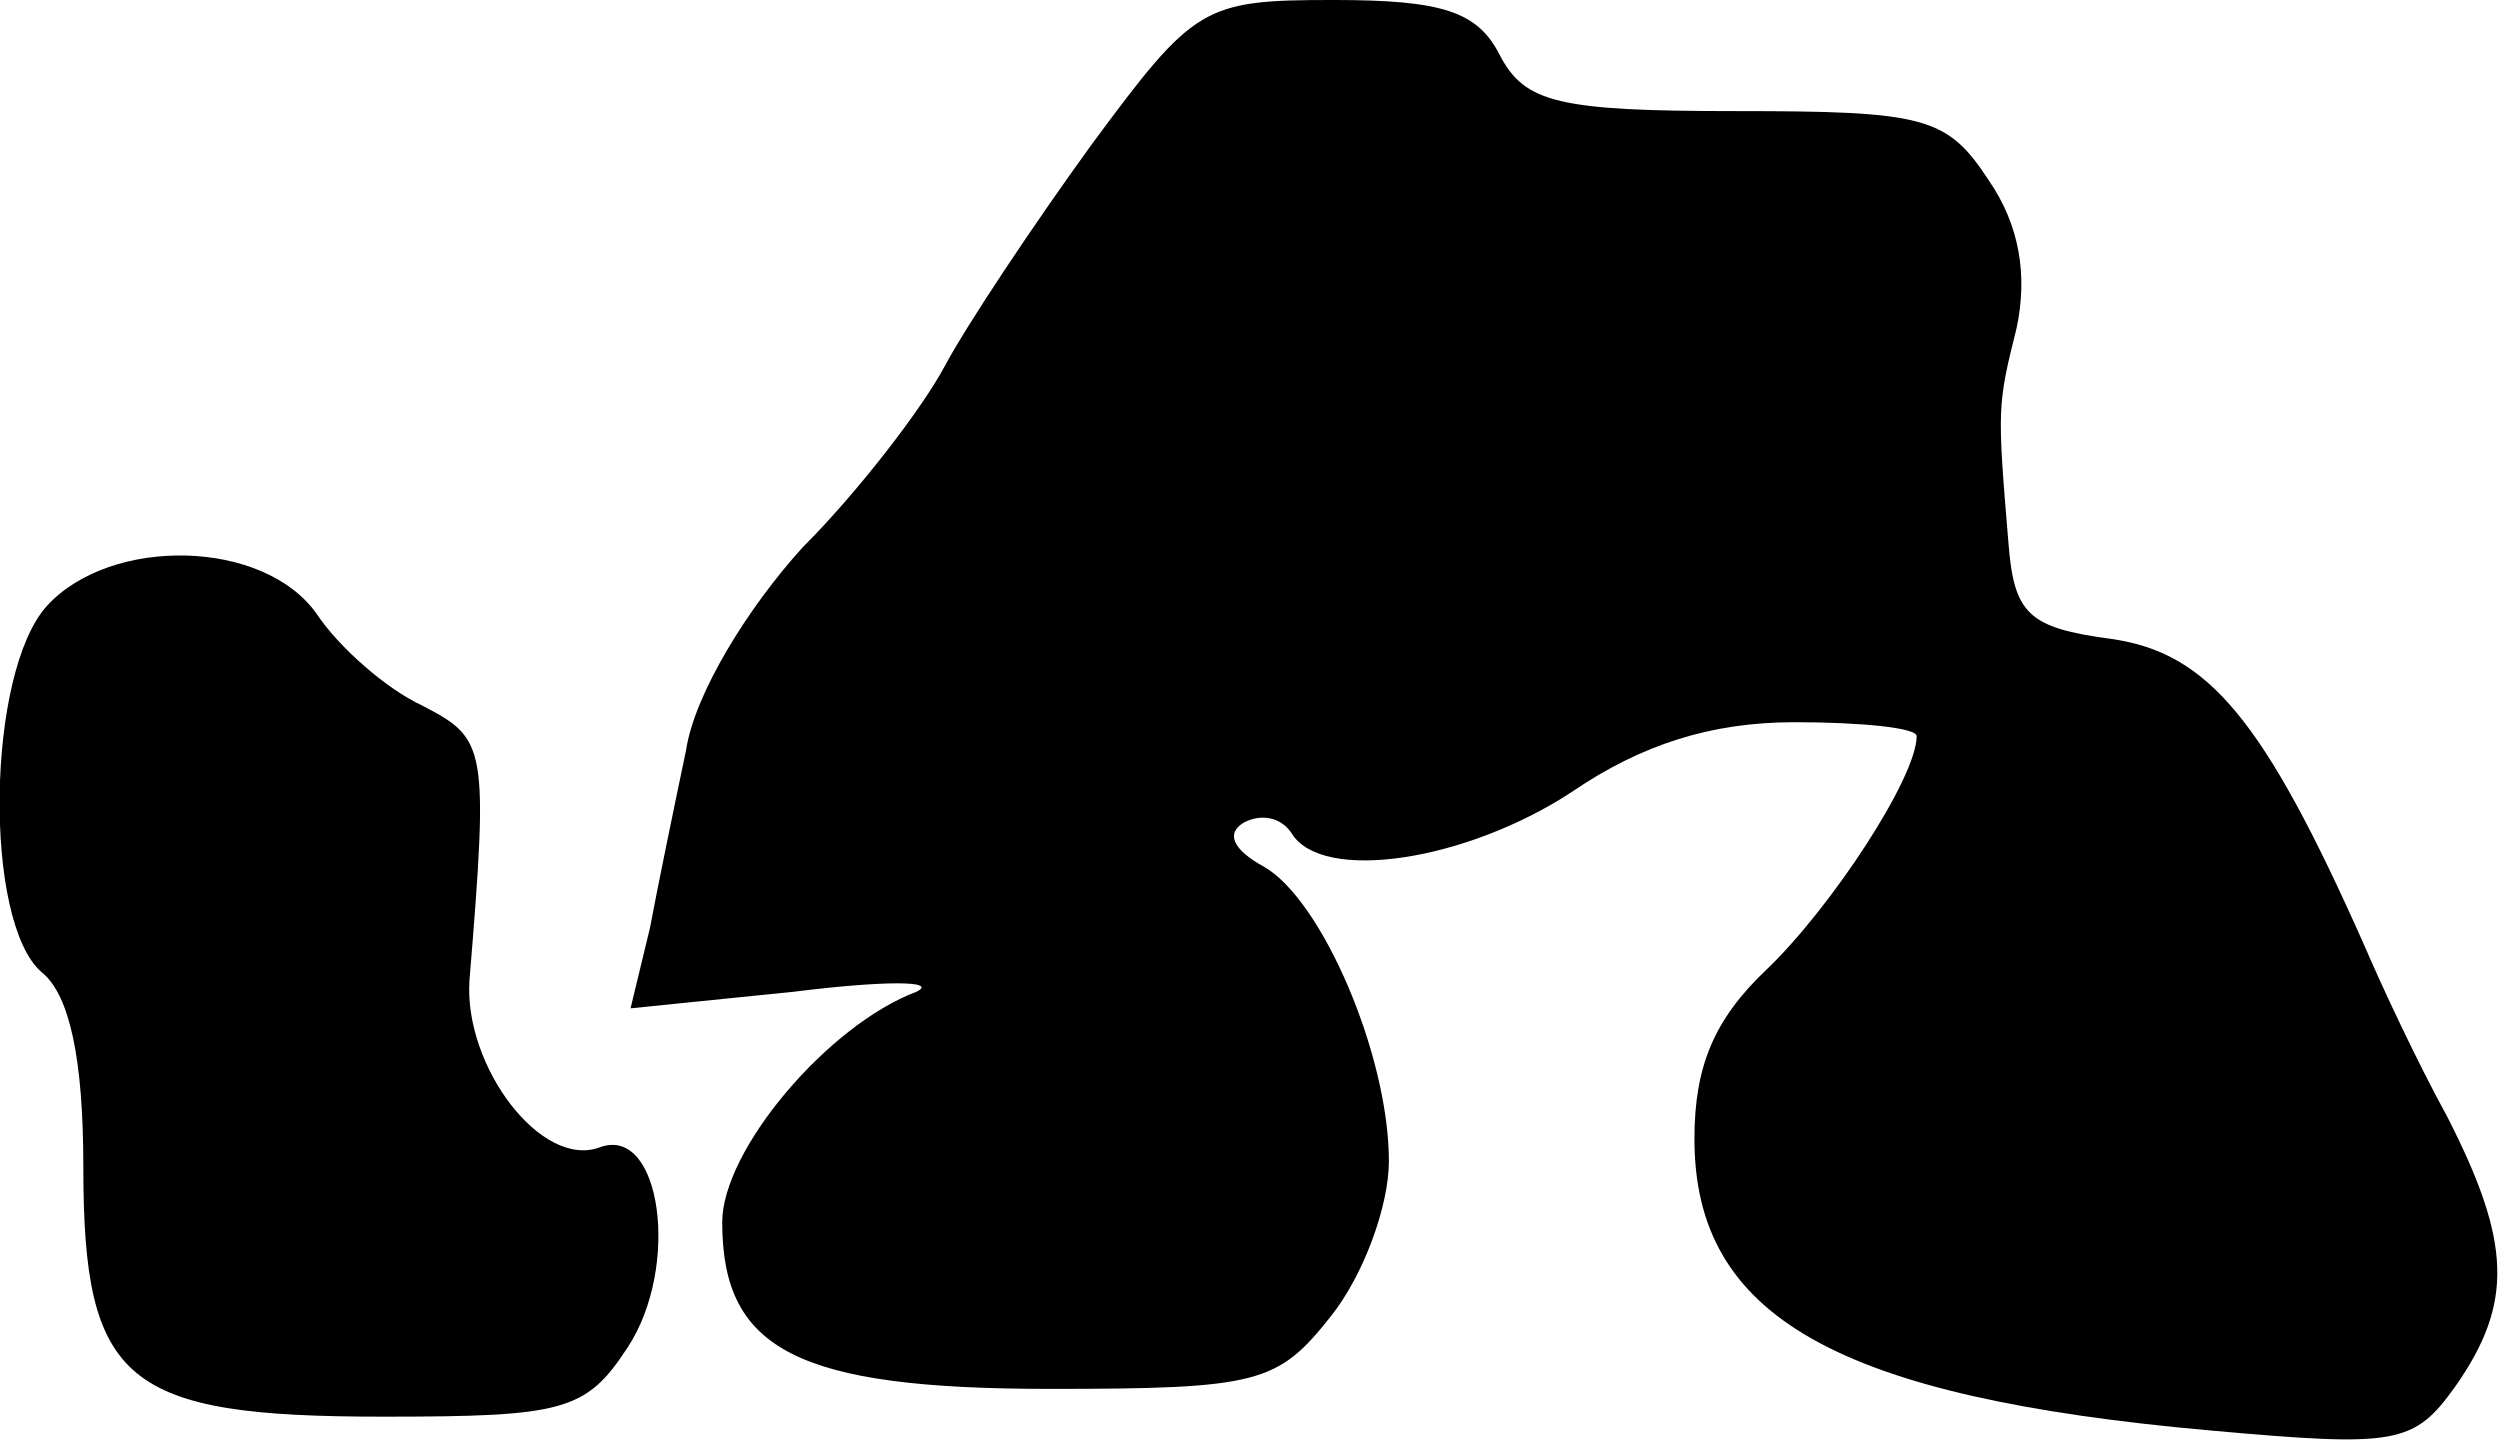 <?xml version="1.0" standalone="no"?>
<!DOCTYPE svg PUBLIC "-//W3C//DTD SVG 20010904//EN"
 "http://www.w3.org/TR/2001/REC-SVG-20010904/DTD/svg10.dtd">
<svg version="1.0" xmlns="http://www.w3.org/2000/svg"
 width="90pt" height="52pt" viewBox="0 0 90 52"
 preserveAspectRatio="xMidYMid meet">
<g transform="translate(0,52) scale(0.1,-0.1)"
fill="#000000" stroke="none">
<path fill="#000000" stroke="none" d="M393 468 c-21 -29 -45 -65 -53 -80 -8
-15 -31 -45 -51 -65 -20 -22 -39 -53 -42 -73 -4 -19 -10 -48 -13 -64 l-7 -29
59 6 c32 4 52 4 44 0 -32 -12 -70 -57 -70 -83 0 -46 27 -60 118 -60 75 0 82 2
101 26 12 15 21 40 21 56 0 38 -24 94 -45 106 -11 6 -14 12 -7 16 6 3 13 2 17
-4 11 -18 63 -10 101 15 25 17 50 25 80 25 24 0 44 -2 44 -5 0 -15 -31 -62
-54 -84 -19 -18 -26 -35 -26 -61 0 -64 51 -93 186 -105 67 -6 73 -5 88 16 21
30 20 52 -3 97 -11 20 -24 48 -30 62 -36 81 -56 105 -91 110 -30 4 -35 9 -37
35 -4 48 -4 49 3 77 4 19 1 37 -10 53 -15 23 -23 25 -91 25 -64 0 -76 3 -85
20 -8 16 -21 20 -60 20 -47 0 -50 -2 -87 -52z"/>
<path fill="#000000" stroke="none" d="M17 302 c-22 -24 -23 -114 -2 -132 10
-8 15 -31 15 -70 0 -78 15 -90 108 -90 65 0 73 2 88 25 19 29 12 80 -10 72
-21 -8 -49 29 -47 60 7 85 6 87 -17 99 -13 6 -30 21 -38 33 -19 27 -74 28 -97
3z"/>
</g>
</svg>
